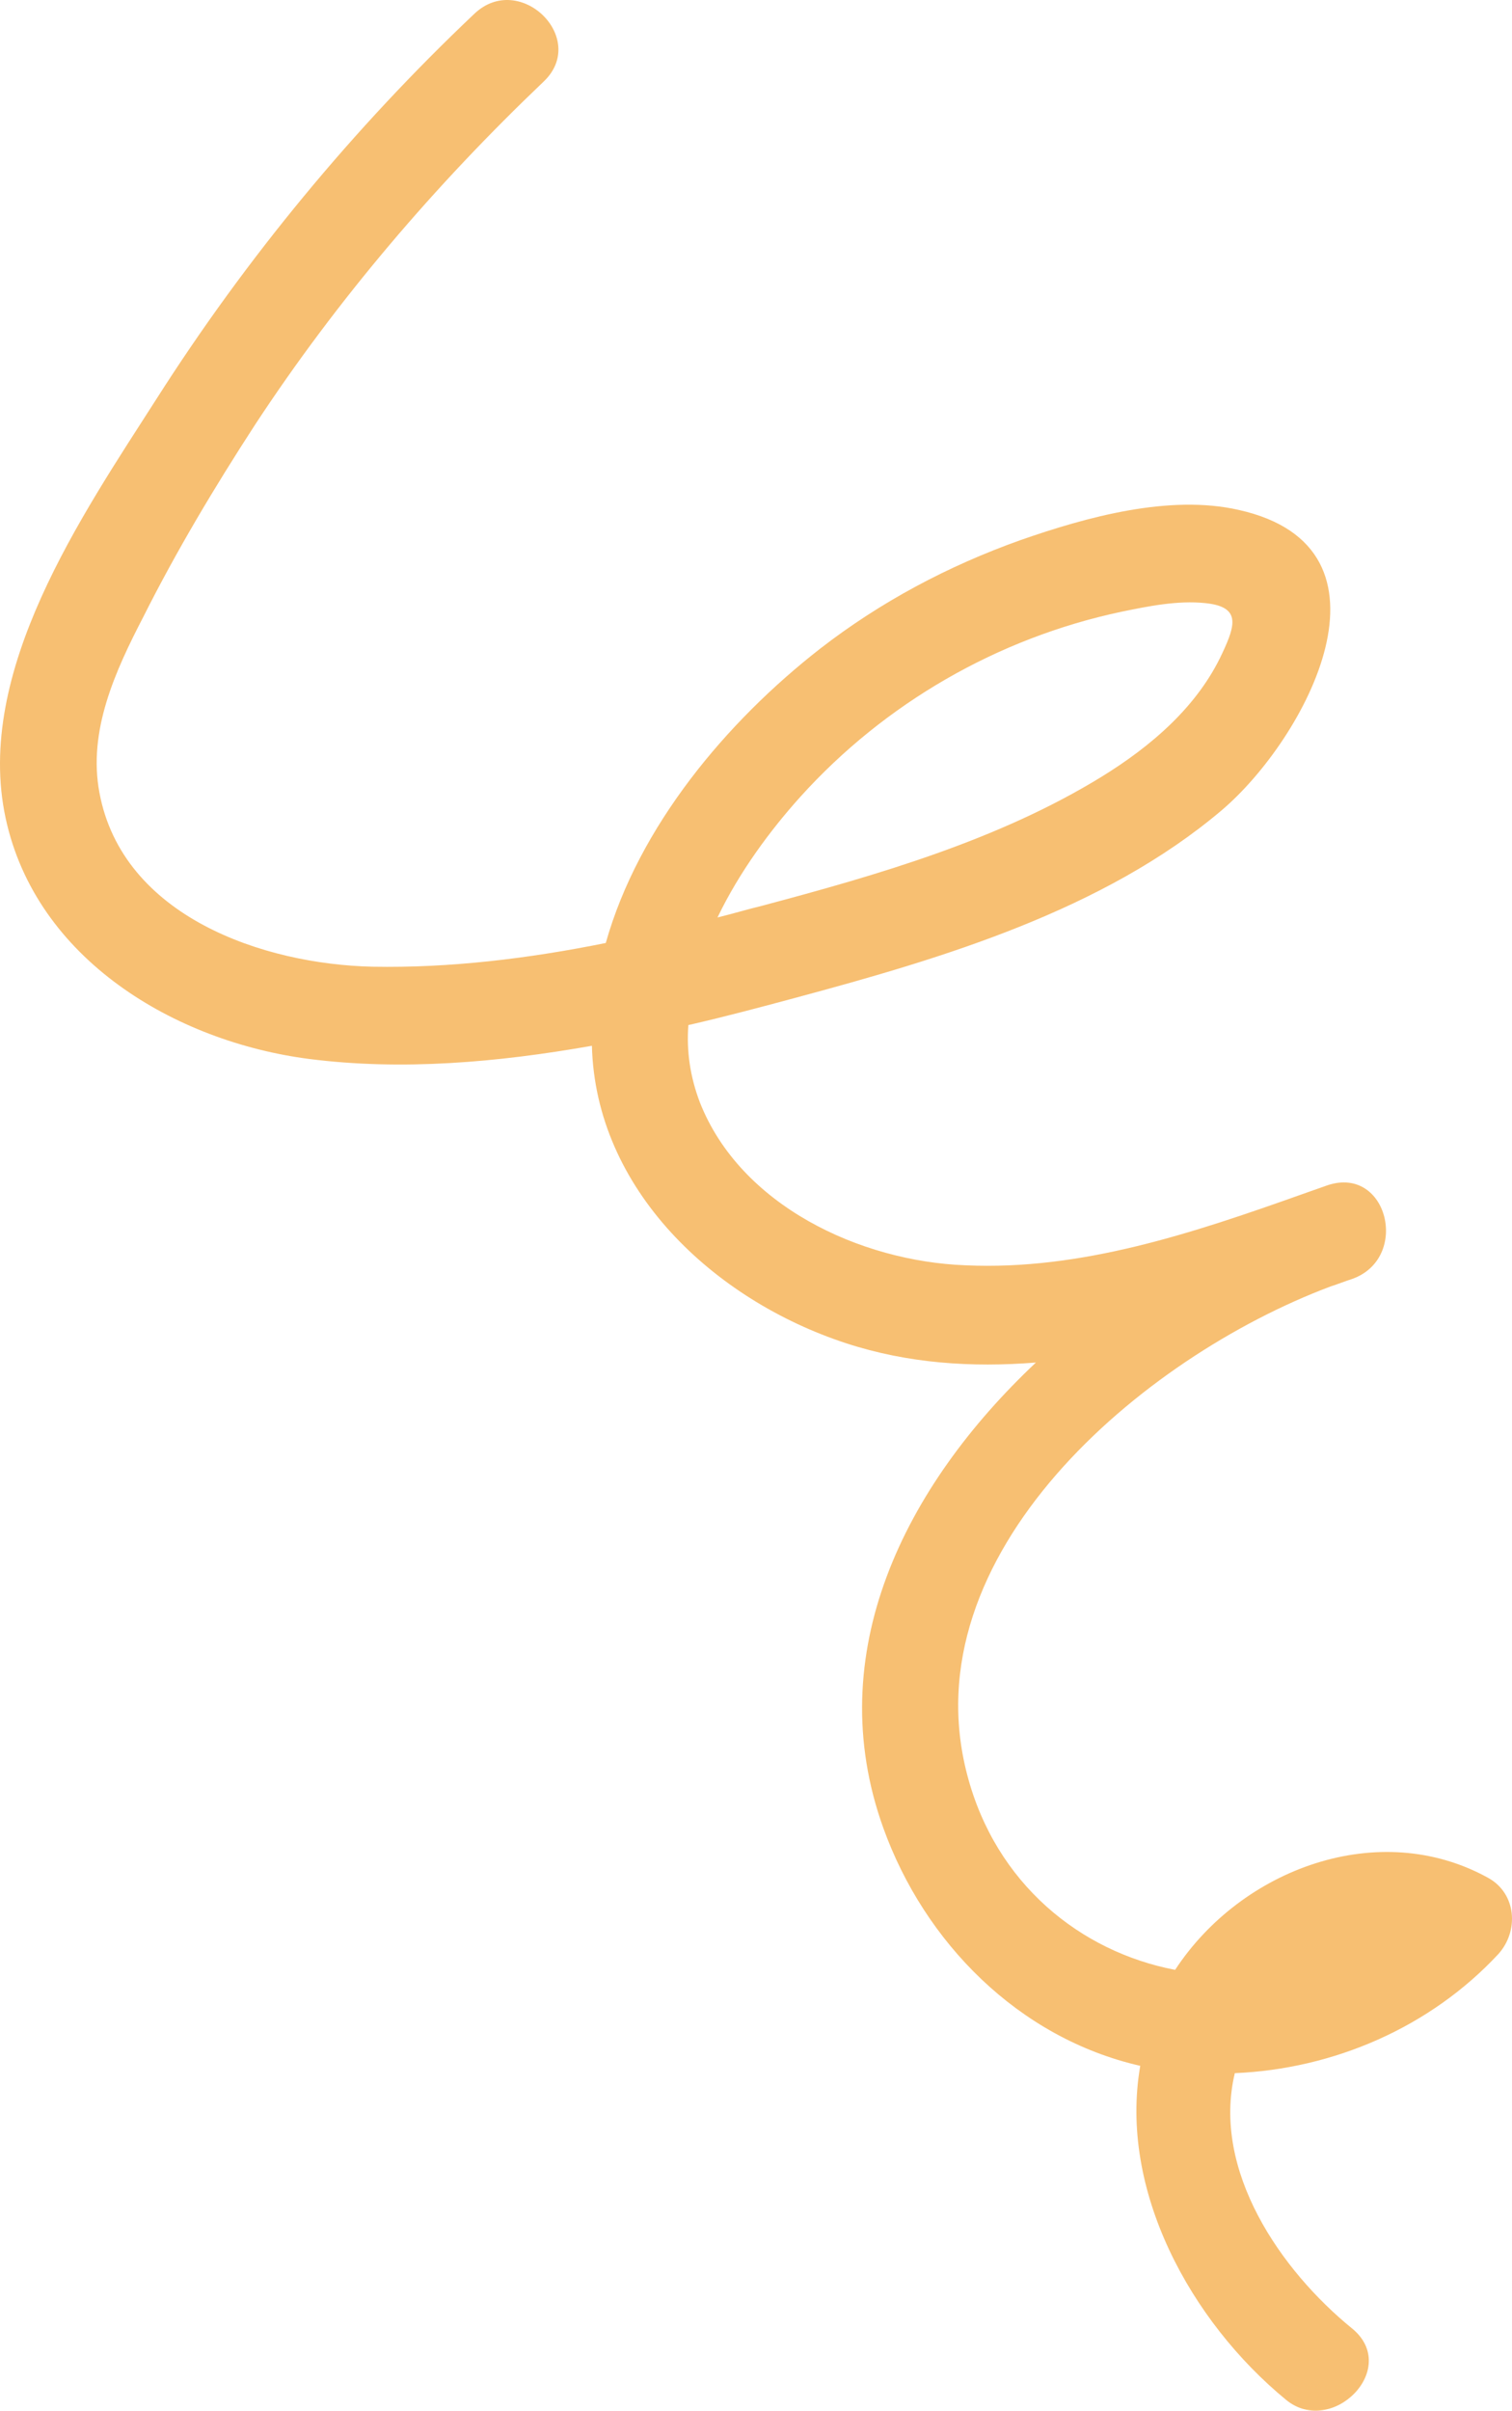 <svg width="91" height="145" viewBox="0 0 91 145" fill="none" xmlns="http://www.w3.org/2000/svg">
<path d="M81.393 140.068C77.068 136.558 72.925 130.542 74.317 124.697C80.273 124.445 86.075 121.942 90.174 117.538C91.428 116.155 91.273 113.902 89.579 112.958C82.999 109.308 74.703 112.409 70.725 118.484C65.018 117.392 59.934 113.3 58.22 106.784C54.708 93.501 68.699 81.654 80.064 77.384C80.524 77.239 80.912 77.075 81.372 76.93C84.882 75.687 83.527 70.105 79.92 71.284C79.37 71.481 78.864 71.652 78.314 71.85C71.799 74.165 65.07 76.423 58.121 76.106C51.762 75.87 44.566 72.515 42.12 66.301C41.54 64.775 41.309 63.227 41.429 61.657C43.67 61.145 45.814 60.57 47.958 59.994C56.742 57.632 66.431 54.748 73.527 48.737C78.592 44.436 84.761 32.956 74.56 30.673C70.384 29.719 65.383 31.101 61.413 32.489C57.055 34.041 52.99 36.204 49.36 39.017C43.738 43.398 38.438 49.695 36.459 56.719C31.807 57.659 27.064 58.232 22.423 58.146C15.811 57.996 7.378 55.113 5.987 47.692C5.278 43.958 6.941 40.358 8.625 37.106C10.619 33.136 12.923 29.286 15.352 25.545C20.299 18.011 26.174 11.143 32.718 4.909C35.448 2.315 31.277 -1.763 28.548 0.83C21.246 7.74 14.816 15.529 9.43 23.976C4.923 31.017 -1.556 40.394 0.338 49.207C2.167 57.697 10.533 62.659 18.625 63.697C24.168 64.404 29.923 63.908 35.624 62.902C35.846 71.539 42.952 78.187 50.925 80.795C54.648 82.01 58.479 82.263 62.348 81.954C54.445 89.391 49.387 99.45 53.159 109.941C55.645 116.852 61.317 122.587 68.626 124.257C67.328 131.728 71.65 139.621 77.404 144.348C80.157 146.603 84.296 142.476 81.393 140.068ZM48.169 47.927C53.251 42.297 60.047 38.379 67.471 36.8C69.091 36.467 70.872 36.1 72.545 36.277C74.665 36.495 74.376 37.562 73.563 39.291C72.086 42.484 69.299 44.871 66.315 46.711C60.121 50.522 52.821 52.629 45.858 54.482C44.958 54.701 44.083 54.965 43.183 55.184C44.498 52.444 46.366 49.927 48.169 47.927Z" fill="#F7BF72"/>
</svg>
